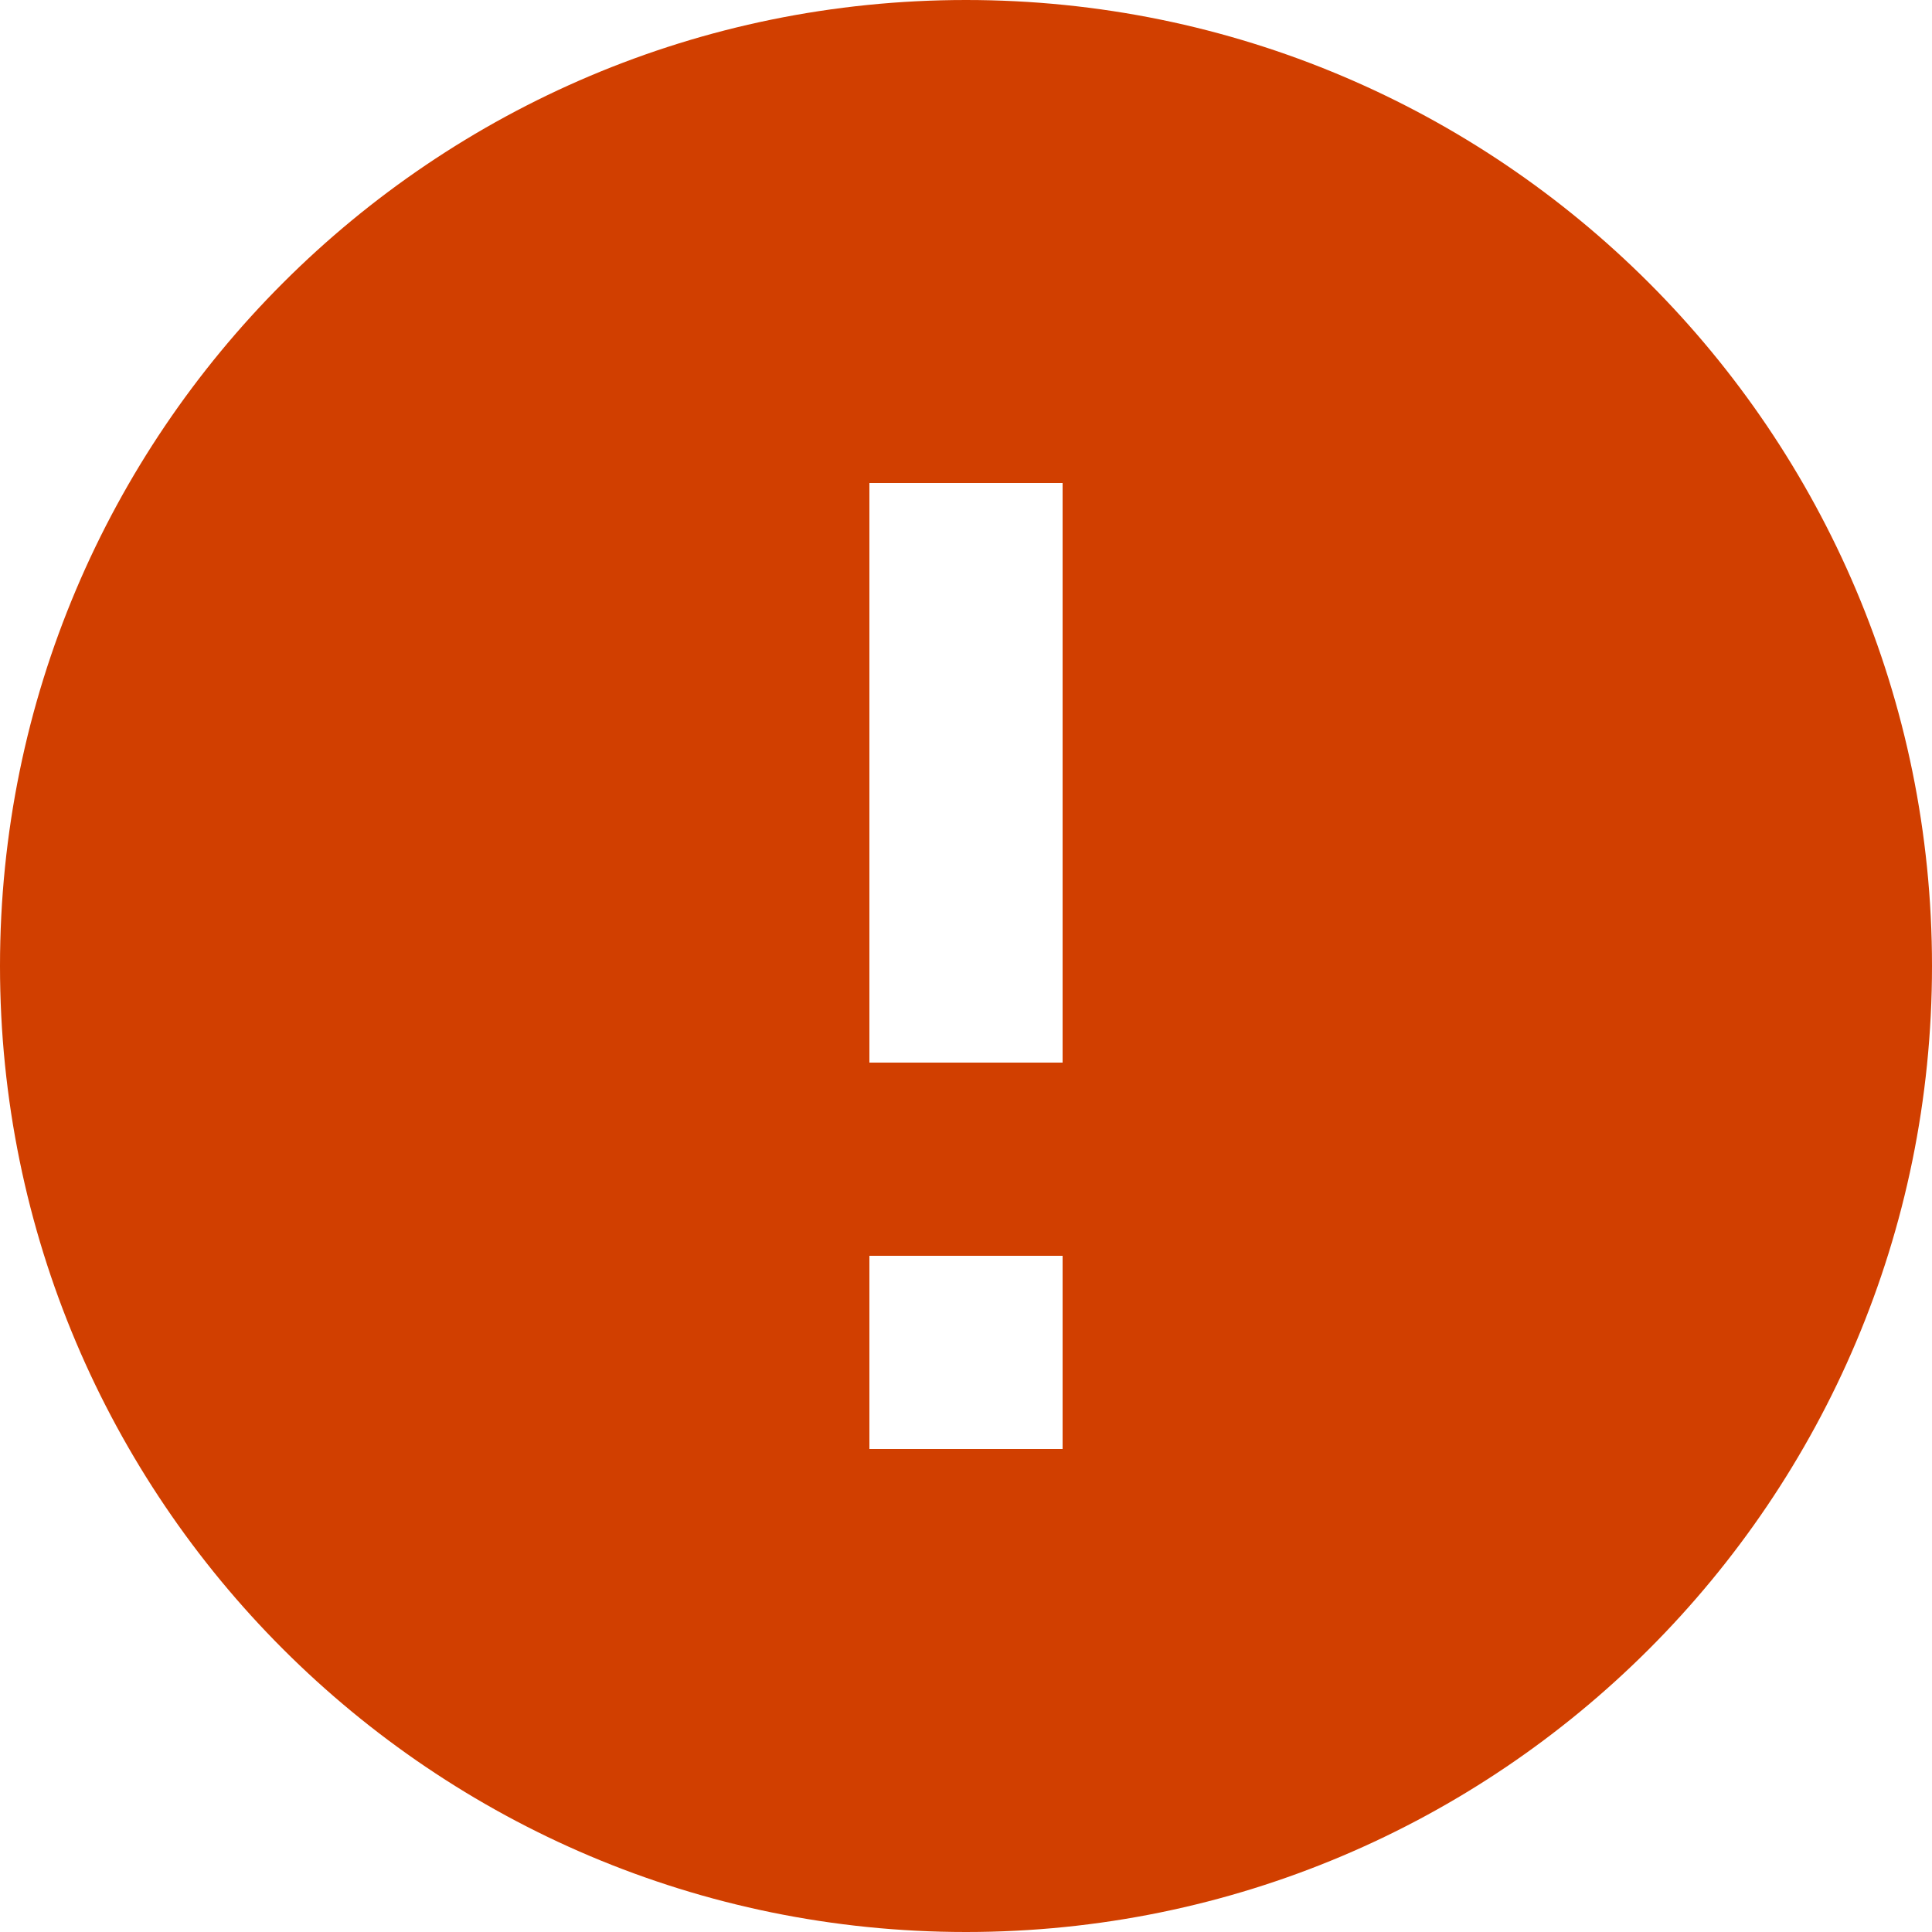 <svg width="25" height="25" viewBox="0 0 25 25" fill="none" xmlns="http://www.w3.org/2000/svg">
<path d="M12.5 0C5.6 0 0 5.594 0 12.5C0 19.406 5.6 25 12.5 25C19.4 25 25 19.406 25 12.5C25 5.594 19.4 0 12.5 0ZM13.75 18.75H11.25V16.25H13.75V18.75ZM13.75 13.75H11.25V6.25H13.75V13.75Z" fill="#D13F00"/>
</svg>
